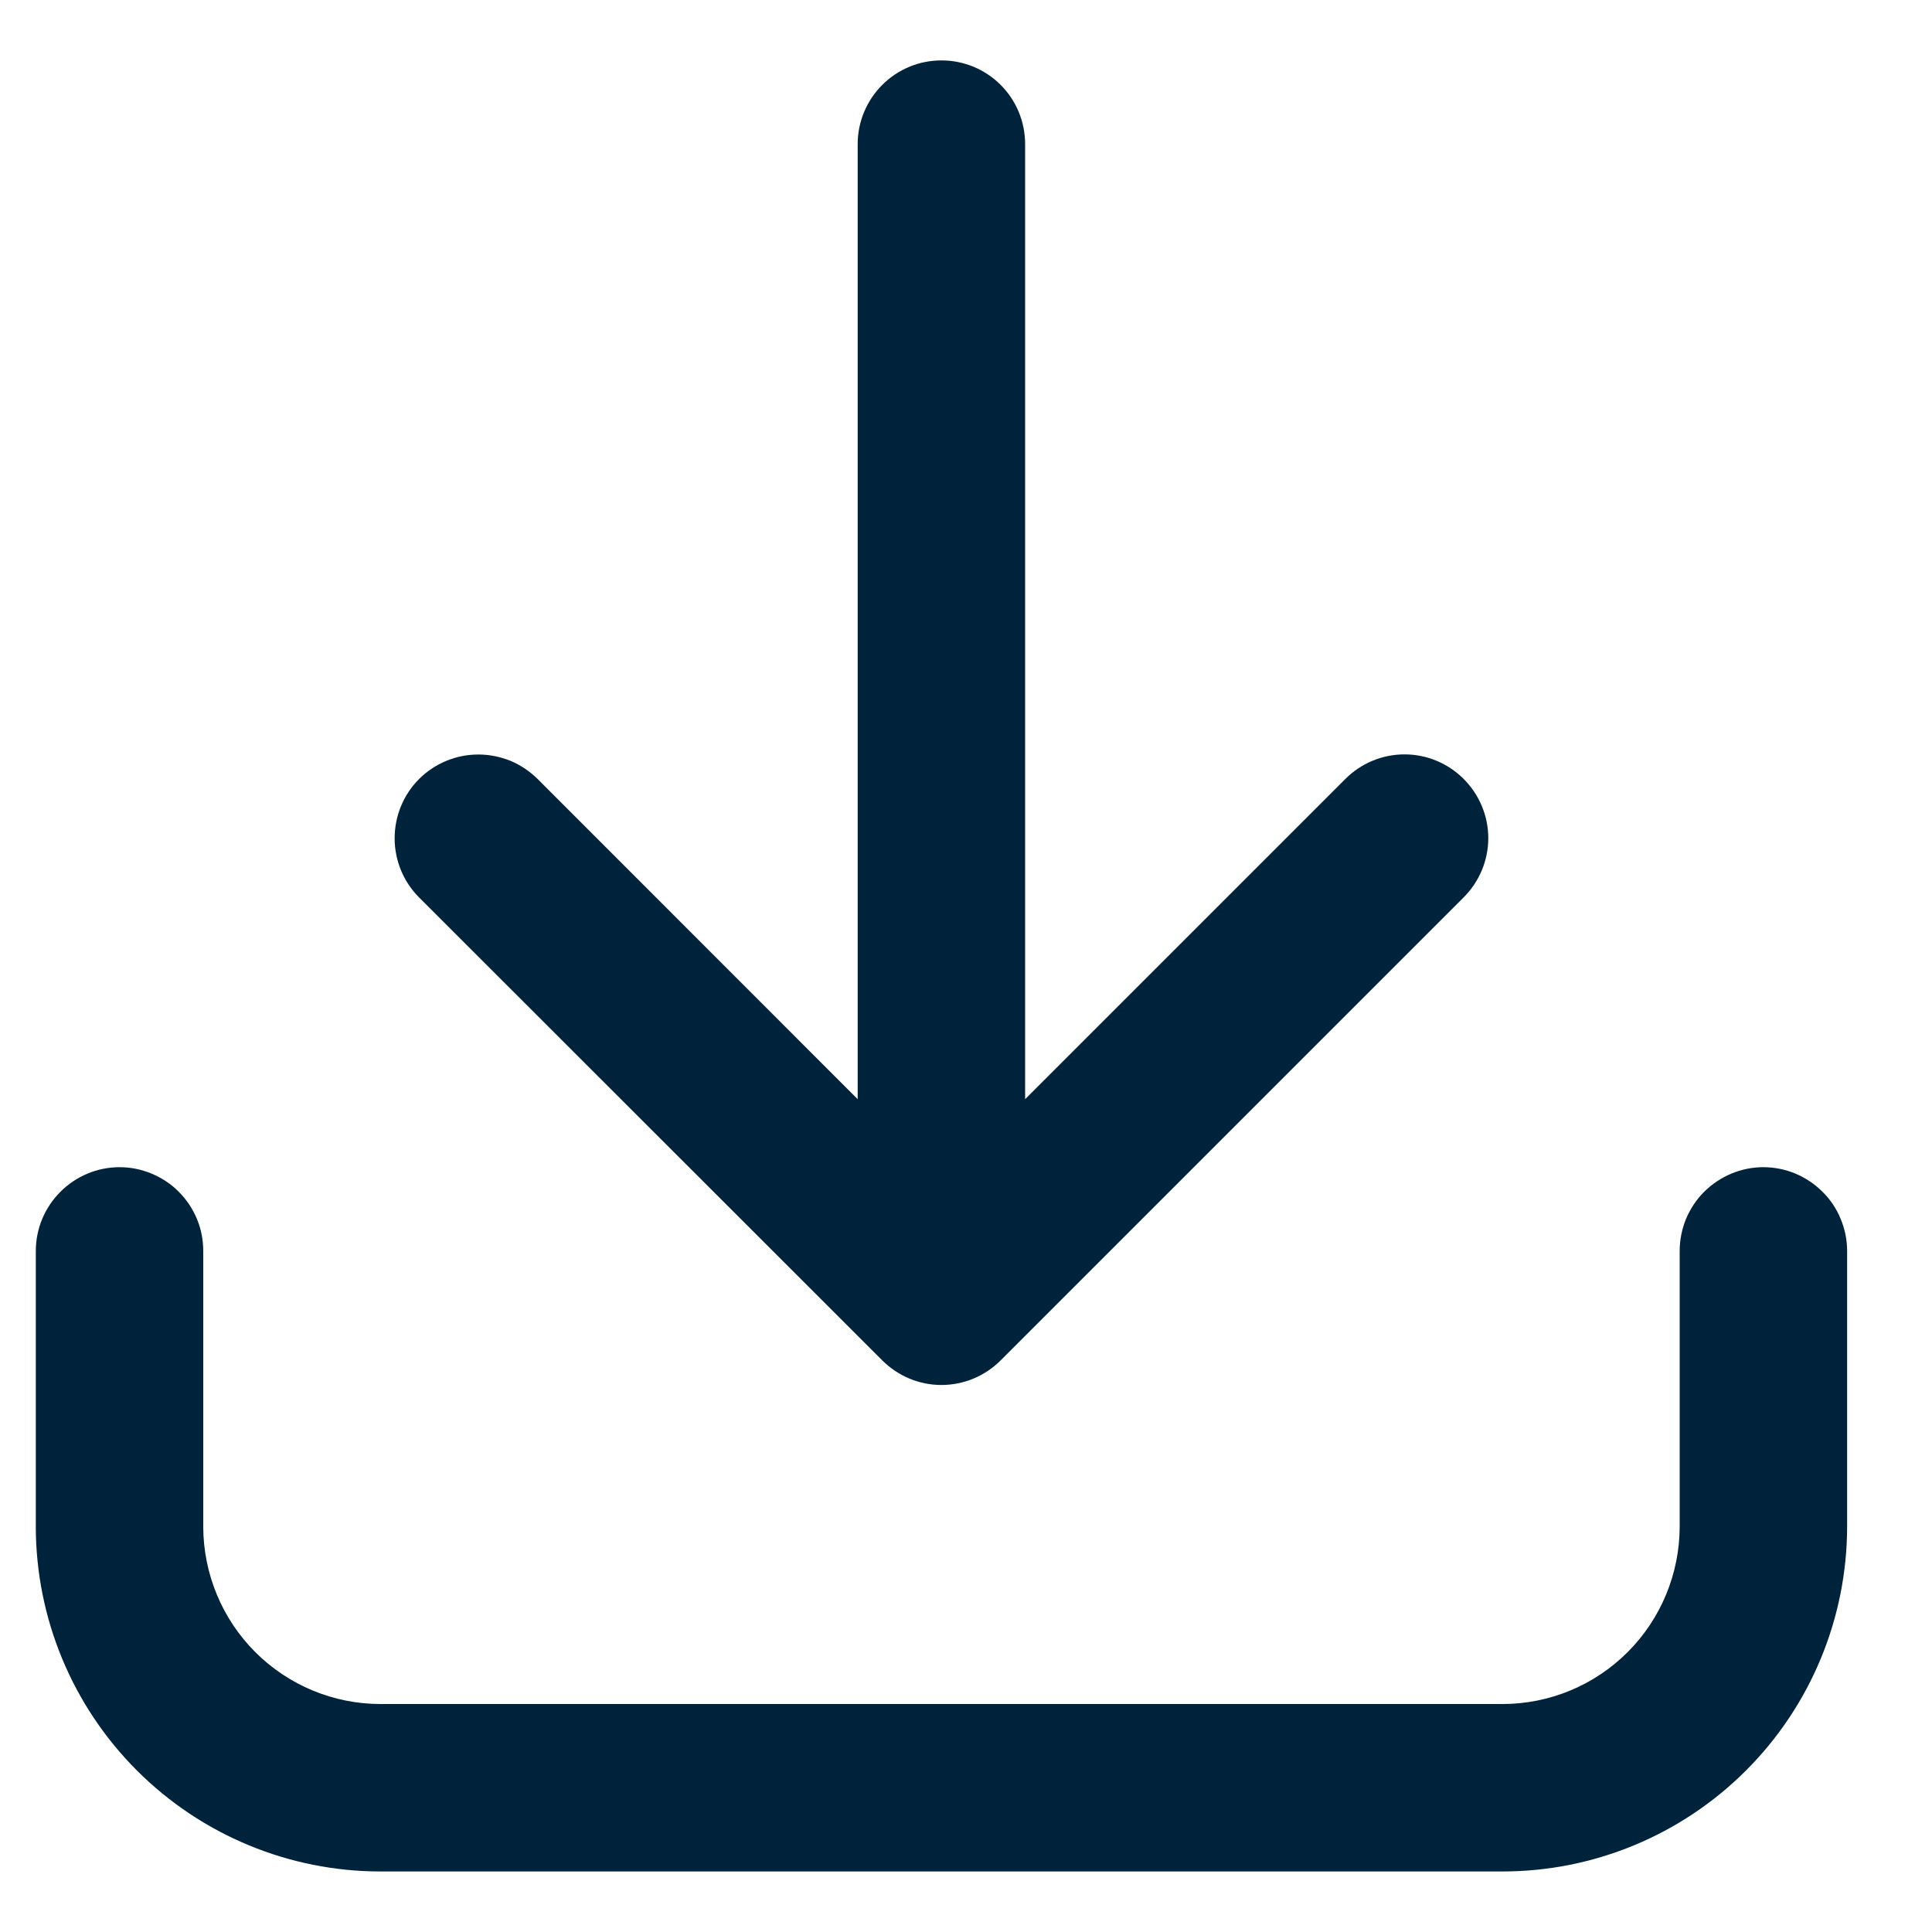 <svg width="15" height="15" viewBox="0 0 15 15" fill="none" xmlns="http://www.w3.org/2000/svg">
<path d="M7.309 0.469C7.137 0.469 6.972 0.537 6.85 0.659C6.728 0.781 6.659 0.946 6.659 1.119V8.534L4.174 6.048C4.113 5.988 4.042 5.94 3.963 5.907C3.884 5.875 3.799 5.858 3.714 5.858C3.542 5.858 3.376 5.926 3.254 6.048C3.132 6.17 3.064 6.336 3.064 6.508C3.064 6.68 3.132 6.846 3.254 6.968L6.85 10.562C6.972 10.684 7.137 10.753 7.309 10.753C7.482 10.753 7.647 10.684 7.769 10.562L11.364 6.967C11.486 6.845 11.555 6.68 11.555 6.507C11.555 6.335 11.486 6.17 11.364 6.048C11.243 5.926 11.077 5.857 10.905 5.857C10.732 5.857 10.567 5.926 10.445 6.048L7.959 8.534V1.119C7.959 0.946 7.891 0.781 7.769 0.659C7.647 0.537 7.482 0.469 7.309 0.469Z" fill="#00233C"/>
<path d="M0.928 9.062C0.756 9.062 0.591 9.131 0.469 9.253C0.347 9.375 0.278 9.54 0.278 9.713V11.854C0.279 12.564 0.561 13.244 1.063 13.746C1.565 14.248 2.245 14.53 2.954 14.53H11.665C12.374 14.53 13.054 14.248 13.556 13.746C14.058 13.244 14.34 12.564 14.341 11.854V9.713C14.341 9.627 14.324 9.543 14.291 9.464C14.259 9.385 14.211 9.313 14.15 9.253C14.09 9.193 14.018 9.145 13.94 9.112C13.861 9.079 13.776 9.062 13.691 9.062C13.605 9.062 13.521 9.079 13.442 9.112C13.363 9.145 13.292 9.193 13.231 9.253C13.171 9.313 13.123 9.385 13.09 9.464C13.058 9.543 13.041 9.627 13.041 9.713V11.854C13.04 12.219 12.895 12.569 12.637 12.827C12.379 13.085 12.03 13.23 11.665 13.23H2.954C2.59 13.23 2.24 13.085 1.982 12.827C1.724 12.569 1.579 12.219 1.578 11.854V9.713C1.578 9.627 1.562 9.543 1.529 9.464C1.496 9.385 1.448 9.313 1.388 9.253C1.328 9.192 1.256 9.145 1.177 9.112C1.098 9.079 1.014 9.062 0.928 9.062Z" fill="#00233C"/>
</svg>
